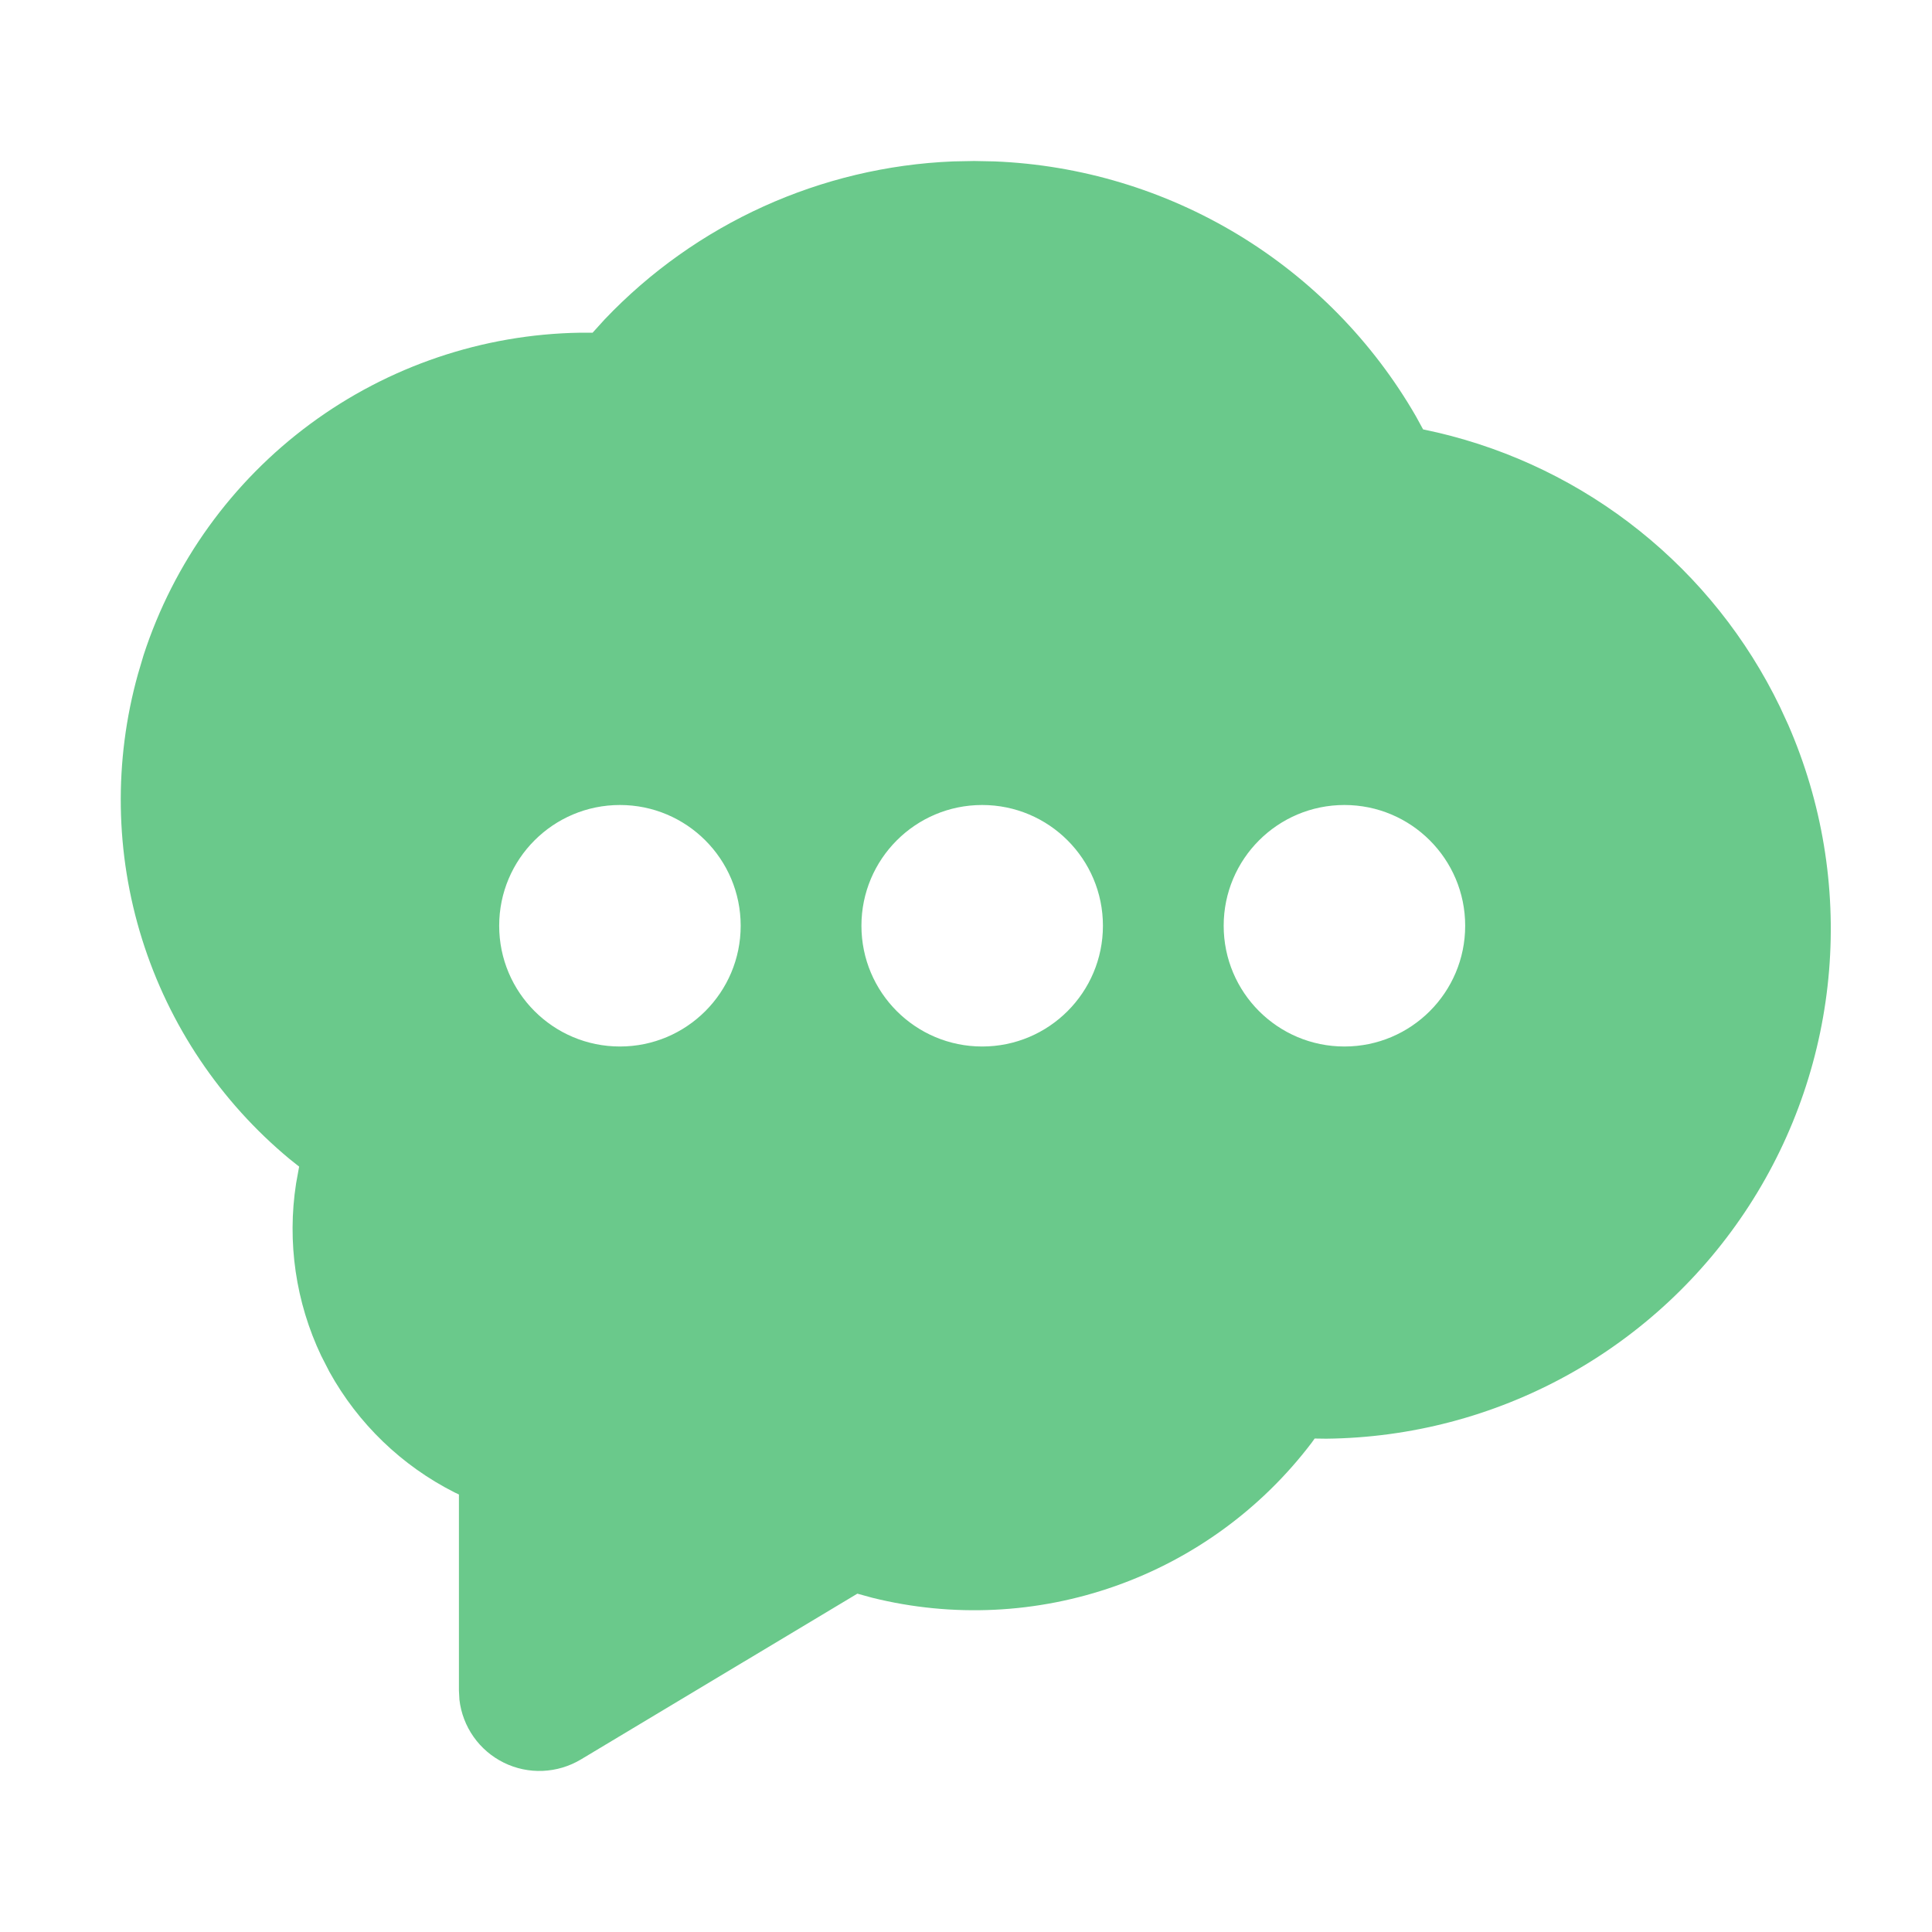 <svg width="48" height="48" viewBox="0 0 48 48" fill="none" xmlns="http://www.w3.org/2000/svg">
<path d="M24.708 4.01C26.845 4.096 28.927 4.722 30.758 5.829C32.588 6.936 34.109 8.489 35.178 10.342L35.356 10.668L35.712 10.746C37.548 11.176 39.265 12.011 40.737 13.19C42.209 14.368 43.399 15.86 44.221 17.558L44.431 18.014C45.266 19.931 45.614 22.026 45.443 24.111C45.272 26.196 44.588 28.206 43.451 29.962C42.314 31.718 40.76 33.165 38.928 34.174C37.095 35.183 35.041 35.722 32.95 35.744L32.662 35.74L32.588 35.844C31.344 37.483 29.648 38.722 27.708 39.406C25.768 40.091 23.669 40.192 21.672 39.696L21.301 39.594L14.431 43.714C14.144 43.886 13.817 43.983 13.483 43.997C13.149 44.011 12.817 43.941 12.517 43.793C12.217 43.645 11.959 43.425 11.766 43.151C11.574 42.878 11.452 42.56 11.414 42.227L11.402 42V37.13L11.292 37.078C9.979 36.414 8.897 35.37 8.184 34.082L7.98 33.684C7.347 32.352 7.13 30.861 7.356 29.404L7.432 28.984L7.2 28.8C5.475 27.37 4.2 25.472 3.53 23.334C2.86 21.196 2.825 18.909 3.427 16.75L3.568 16.274C4.316 13.977 5.763 11.97 7.706 10.534C9.649 9.099 11.992 8.305 14.408 8.266H14.723L15.022 7.936C17.289 5.552 20.395 4.144 23.682 4.01L24.202 4L24.708 4.01ZM15.402 20C13.745 20 12.402 21.343 12.402 23C12.402 24.657 13.745 26 15.402 26C17.059 26 18.402 24.657 18.402 23C18.402 21.343 17.059 20 15.402 20ZM24.402 20C22.745 20 21.402 21.343 21.402 23C21.402 24.657 22.745 26 24.402 26C26.059 26 27.402 24.657 27.402 23C27.402 21.343 26.059 20 24.402 20ZM33.402 20C31.745 20 30.402 21.343 30.402 23C30.402 24.657 31.745 26 33.402 26C35.059 26 36.402 24.657 36.402 23C36.402 21.343 35.059 20 33.402 20Z" fill="#6AC98B"/>
</svg>
